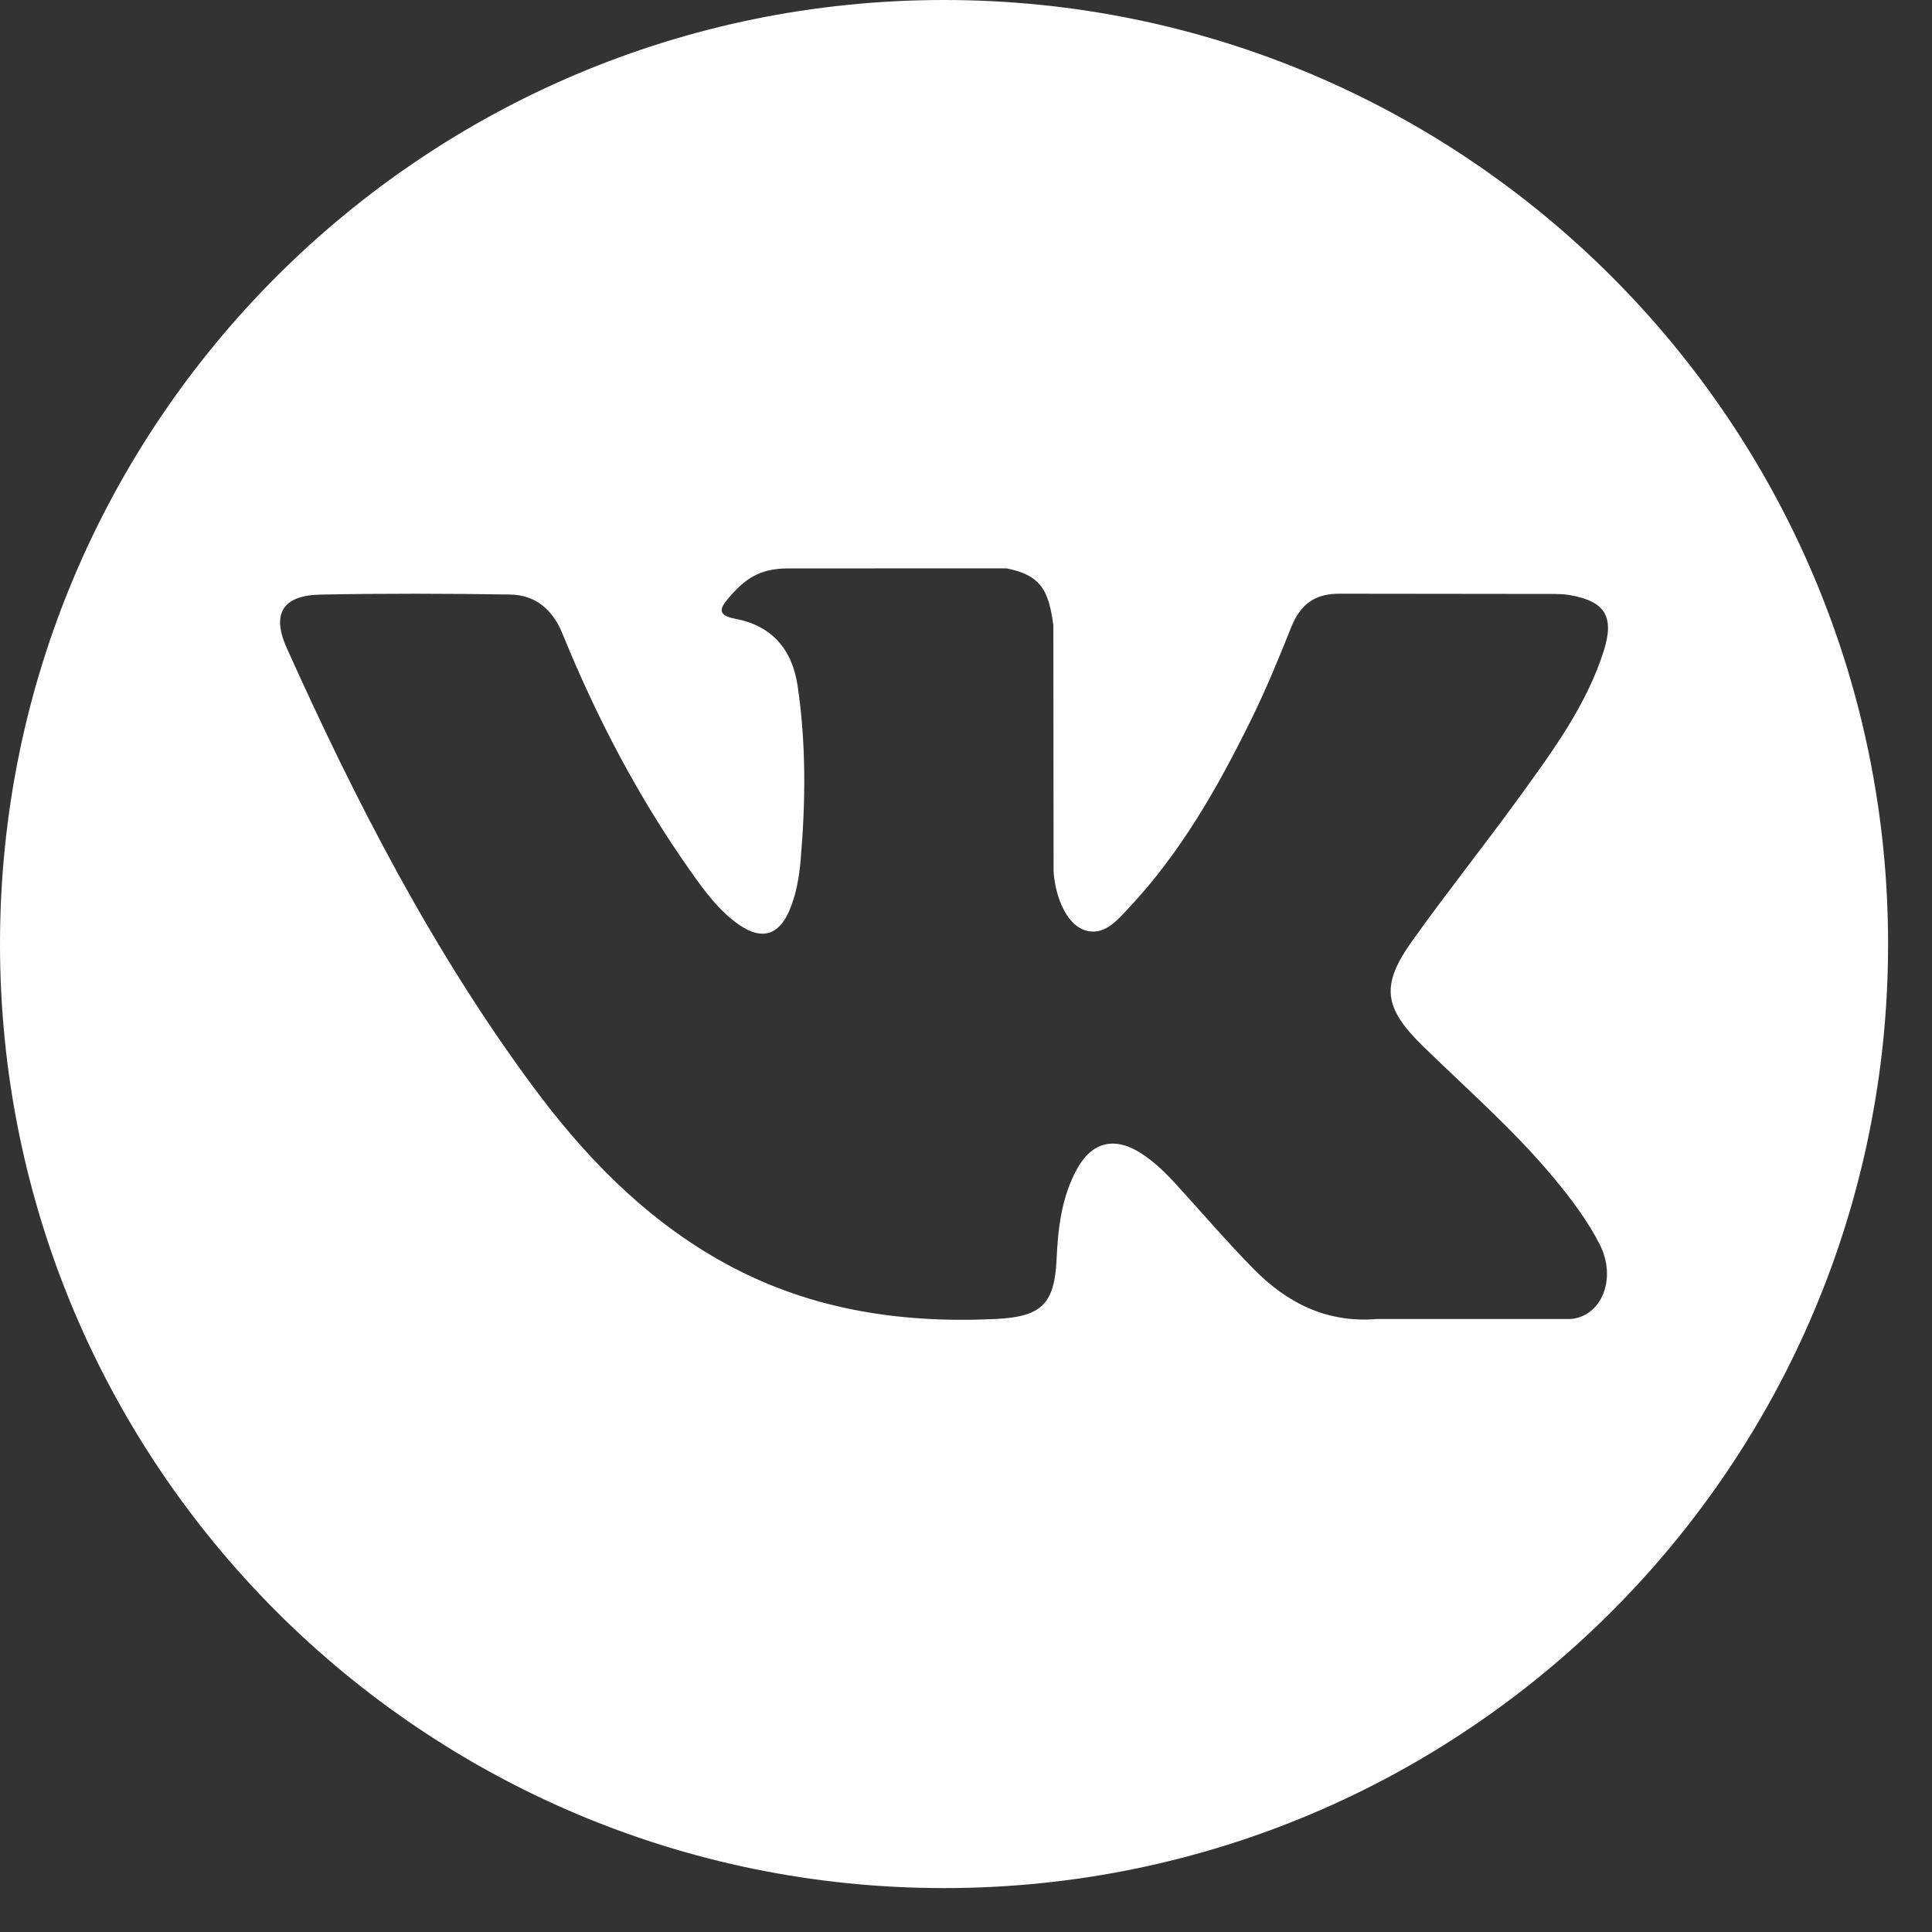 <svg width="33" height="33" viewBox="0 0 33 33" fill="none" xmlns="http://www.w3.org/2000/svg">
<rect x="0" y="0" width="33" height="33" fill="#333333" stroke="none"/>
<path d="M16.125 0C7.22 0 0 7.219 0 16.125C0 25.031 7.22 32.25 16.125 32.25C25.03 32.25 32.25 25.031 32.25 16.125C32.25 7.219 25.03 0 16.125 0ZM24.305 17.869C25.056 18.603 25.851 19.294 26.526 20.104C26.825 20.462 27.107 20.833 27.321 21.249C27.627 21.844 27.351 22.495 26.819 22.53L23.515 22.53C22.662 22.6 21.983 22.256 21.411 21.673C20.954 21.208 20.53 20.712 20.09 20.231C19.91 20.034 19.721 19.848 19.495 19.702C19.044 19.409 18.653 19.498 18.395 19.969C18.132 20.448 18.072 20.978 18.047 21.511C18.011 22.29 17.776 22.494 16.995 22.53C15.325 22.608 13.74 22.355 12.267 21.513C10.968 20.77 9.962 19.722 9.086 18.535C7.38 16.222 6.073 13.683 4.899 11.071C4.634 10.483 4.828 10.168 5.477 10.156C6.555 10.135 7.633 10.138 8.711 10.155C9.15 10.162 9.44 10.413 9.609 10.827C10.192 12.26 10.906 13.624 11.801 14.889C12.04 15.226 12.283 15.562 12.63 15.8C13.012 16.062 13.304 15.976 13.485 15.548C13.6 15.277 13.65 14.986 13.675 14.695C13.761 13.699 13.771 12.702 13.623 11.71C13.53 11.088 13.181 10.687 12.562 10.57C12.246 10.51 12.292 10.393 12.446 10.213C12.712 9.902 12.961 9.709 13.46 9.709L17.192 9.708C17.781 9.824 17.913 10.088 17.992 10.68L17.996 14.828C17.989 15.057 18.111 15.737 18.523 15.887C18.852 15.996 19.07 15.731 19.267 15.523C20.163 14.573 20.8 13.452 21.371 12.291C21.623 11.78 21.841 11.25 22.052 10.72C22.209 10.327 22.453 10.134 22.896 10.141L26.49 10.145C26.596 10.145 26.704 10.146 26.809 10.164C27.414 10.268 27.58 10.528 27.393 11.119C27.098 12.048 26.525 12.821 25.965 13.597C25.364 14.427 24.724 15.228 24.129 16.061C23.583 16.823 23.626 17.207 24.305 17.869Z" fill="white"/>
</svg>
